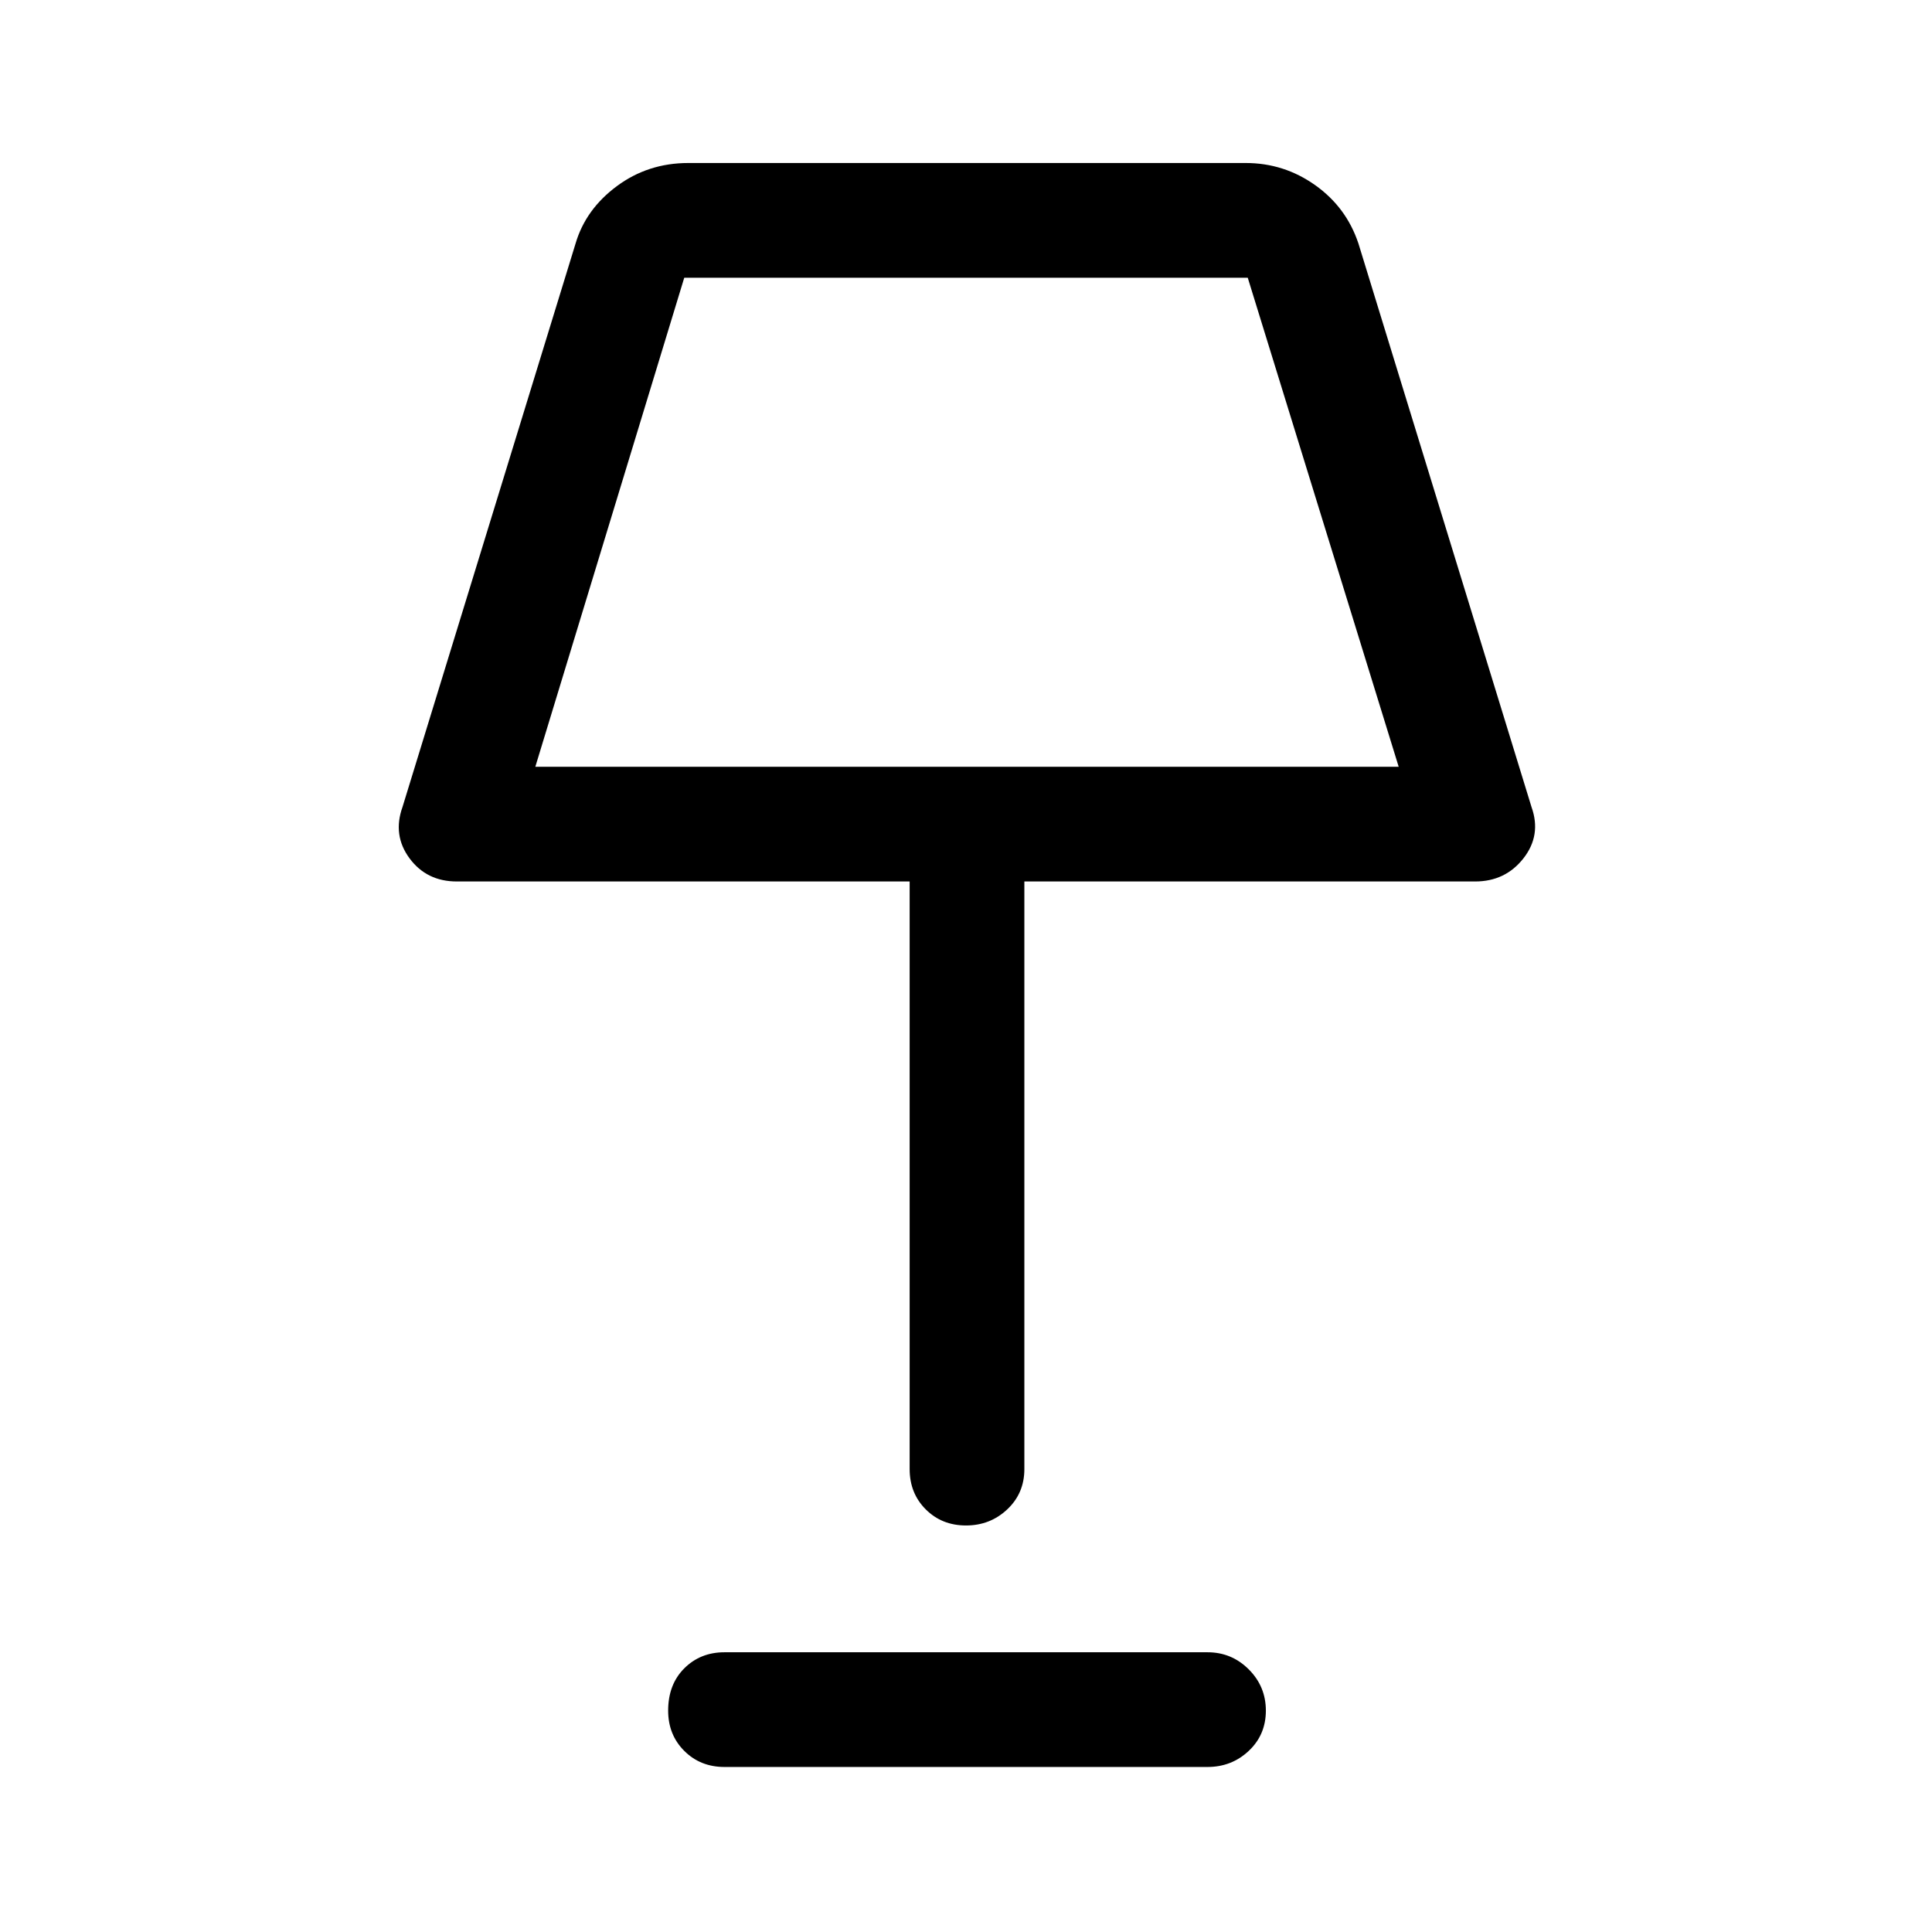 <svg xmlns="http://www.w3.org/2000/svg" height="48" width="48"><path d="M24 37.9q-.6 0-1-.4t-.4-1V21.9H11.35q-.75 0-1.175-.575Q9.75 20.75 10 20.05l4.3-14q.25-.85 1.025-1.425.775-.575 1.775-.575h13.85q.95 0 1.725.55.775.55 1.075 1.45l4.3 14q.25.7-.2 1.275t-1.2.575h-11.2v14.6q0 .6-.425 1T24 37.9ZM13.3 19.05h21.45L31 6.9H17ZM18 43.9q-.6 0-1-.4t-.4-1q0-.65.4-1.05t1-.4h12q.6 0 1.025.425.425.425.425 1.025 0 .6-.425 1T30 43.9ZM24 13Z"/></svg>